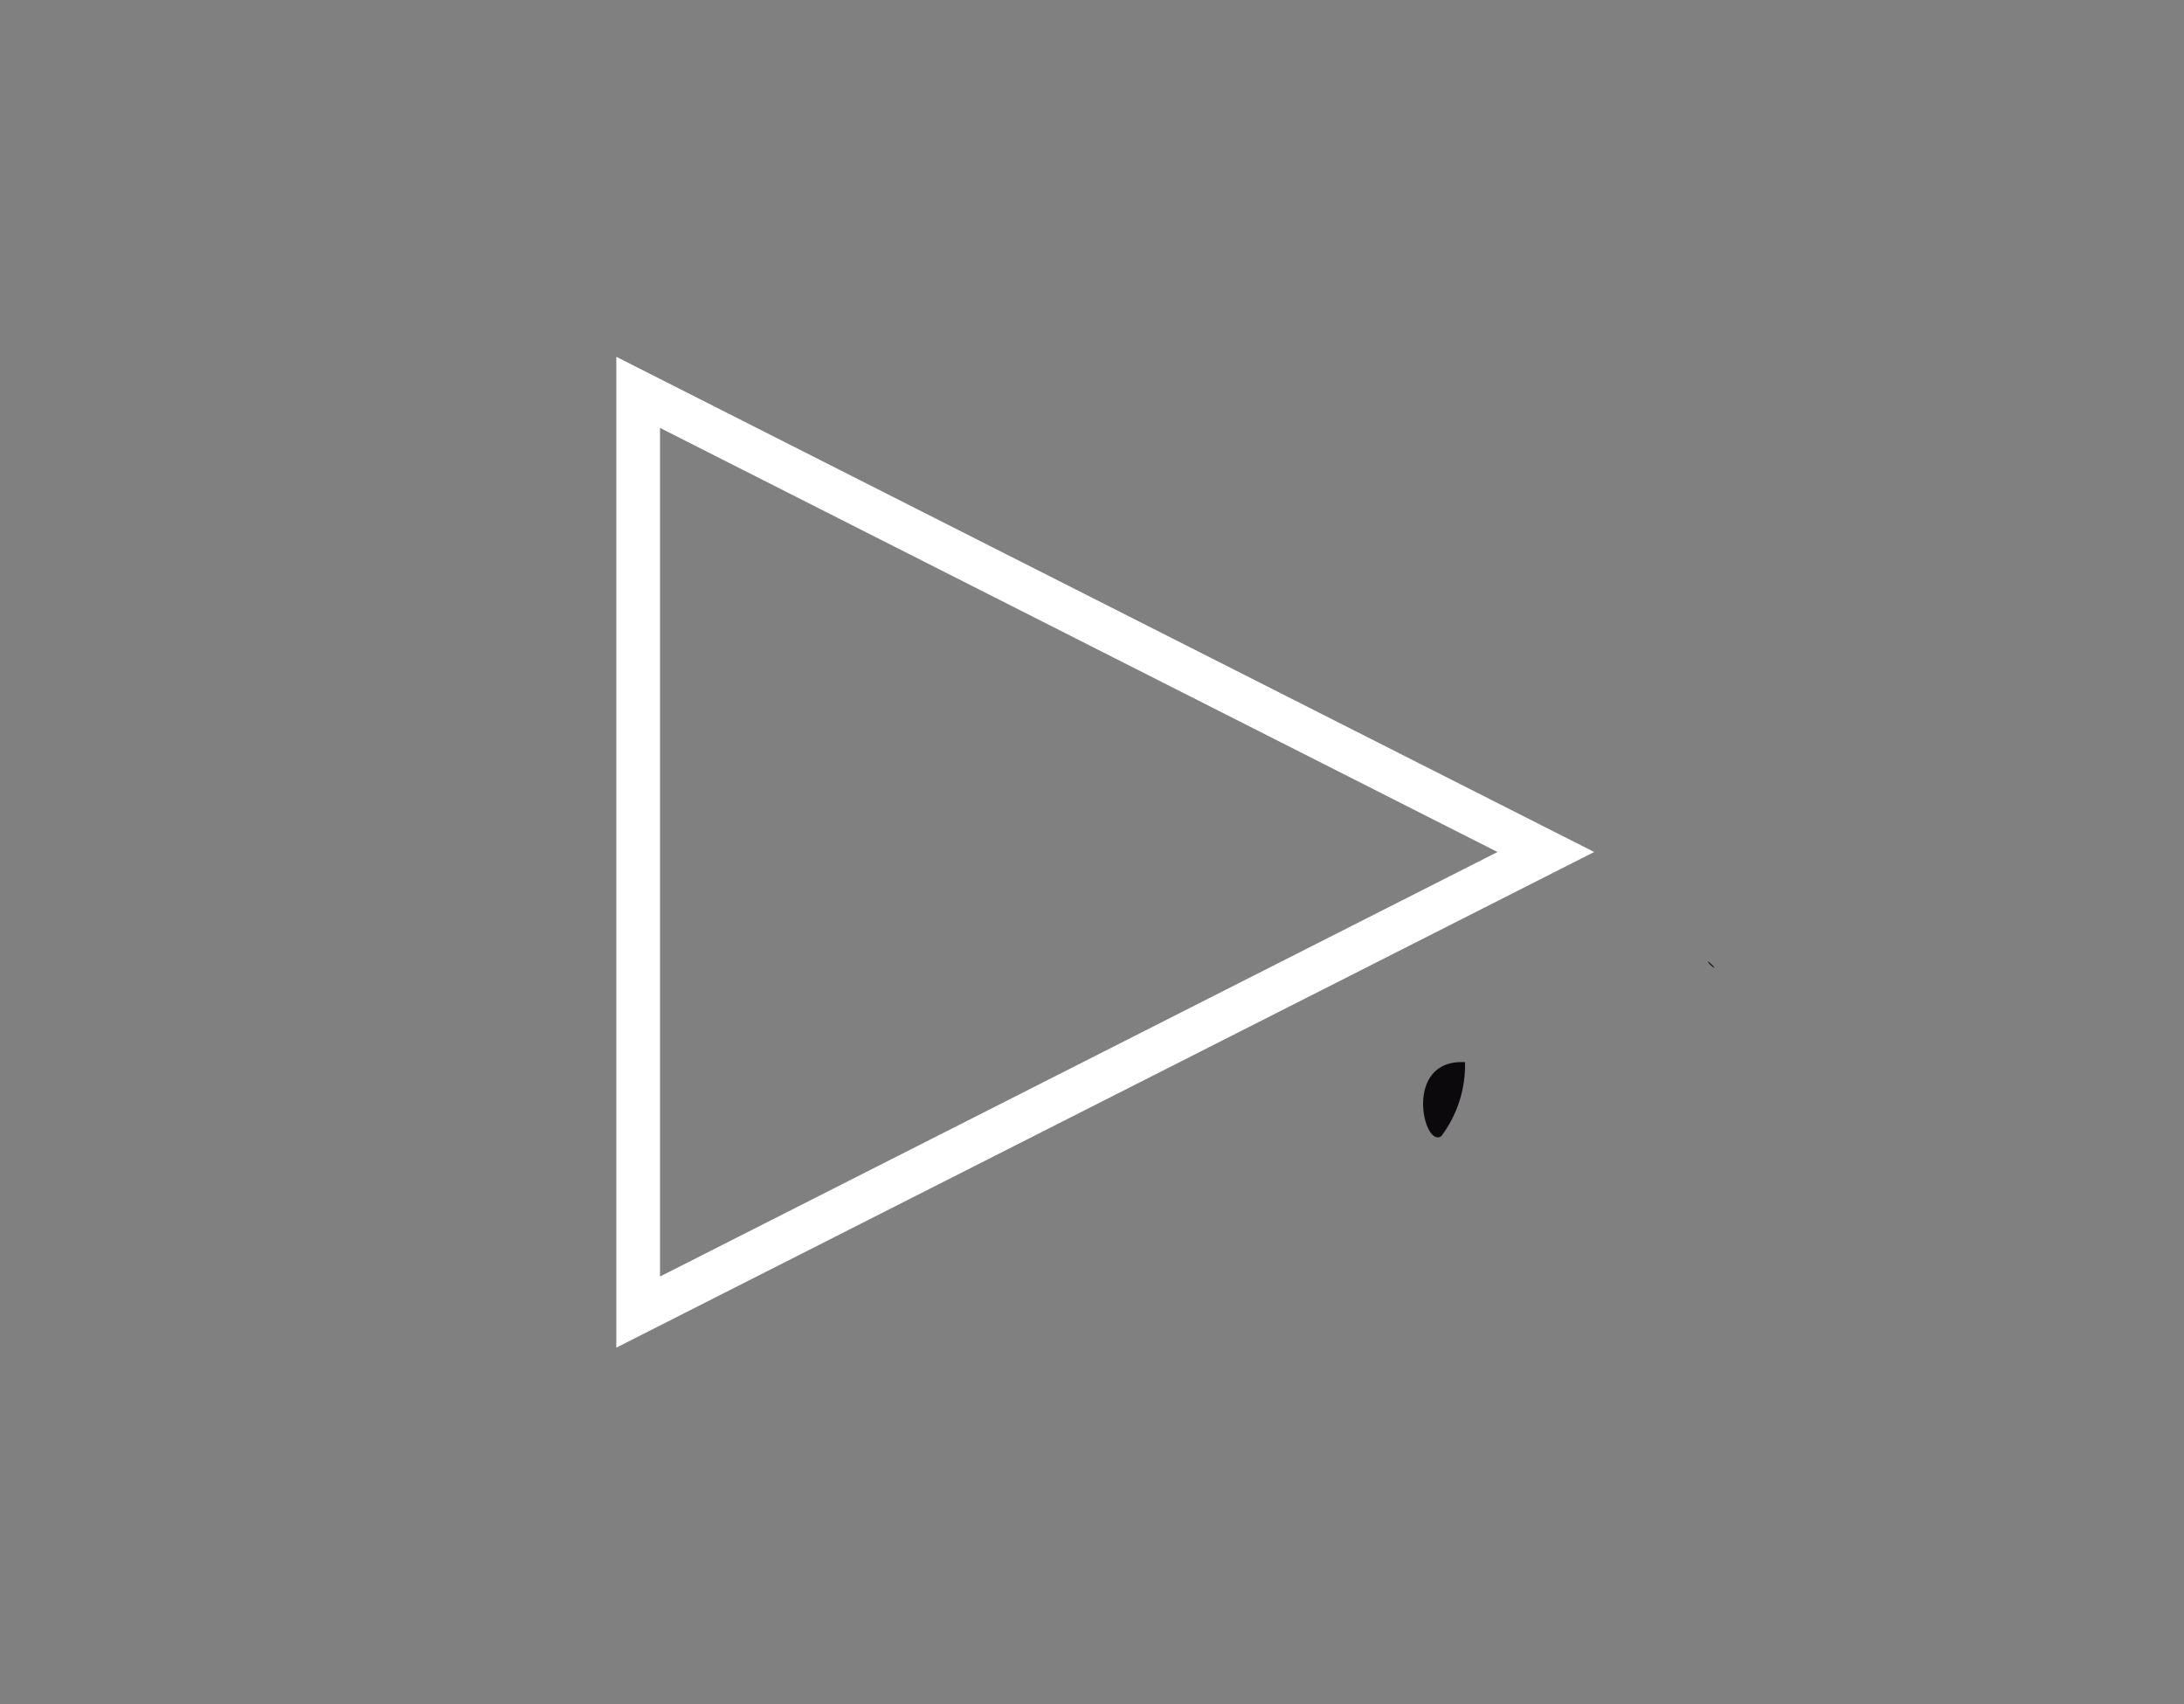 <svg id="Layer_1" data-name="Layer 1" xmlns="http://www.w3.org/2000/svg" xmlns:xlink="http://www.w3.org/1999/xlink" viewBox="0 0 50 39"><rect x="0" y="0" width="50" height="39" fill="#808080" stroke="none"/><defs><style>.cls-1,.cls-2,.cls-22,.cls-3{fill:none;}.cls-1,.cls-4{clip-rule:evenodd;}.cls-29,.cls-3{fill-rule:evenodd;}.cls-29,.cls-31,.cls-4{fill:#fff;}.cls-5{clip-path:url(#clip-path);}.cls-6{clip-path:url(#clip-path-2);}.cls-7{clip-path:url(#clip-path-3);}.cls-8{clip-path:url(#clip-path-4);}.cls-9{clip-path:url(#clip-path-5);}.cls-10{clip-path:url(#clip-path-6);}.cls-11{clip-path:url(#clip-path-7);}.cls-12{clip-path:url(#clip-path-8);}.cls-13{clip-path:url(#clip-path-9);}.cls-14{clip-path:url(#clip-path-10);}.cls-15{clip-path:url(#clip-path-11);}.cls-16{clip-path:url(#clip-path-12);}.cls-17{clip-path:url(#clip-path-13);}.cls-18{clip-path:url(#clip-path-14);}.cls-19{fill:#0b090c;}.cls-20{clip-path:url(#clip-path-15);}.cls-21{clip-path:url(#clip-path-17);}.cls-22{stroke:#fff;stroke-miterlimit:10;}.cls-23{clip-path:url(#clip-path-19);}.cls-24{clip-path:url(#clip-path-20);}.cls-25{clip-path:url(#clip-path-21);}.cls-26{clip-path:url(#clip-path-22);}.cls-27{clip-path:url(#clip-path-27);}.cls-28{clip-path:url(#clip-path-28);}.cls-30{clip-path:url(#clip-path-29);}.cls-32{clip-path:url(#clip-path-30);}.cls-33{clip-path:url(#clip-path-32);}.cls-34{clip-path:url(#clip-path-33);}.cls-35{clip-path:url(#clip-path-34);}.cls-36{clip-path:url(#clip-path-35);}.cls-37{clip-path:url(#clip-path-36);}.cls-38{clip-path:url(#clip-path-37);}.cls-39{clip-path:url(#clip-path-38);}</style><clipPath id="clip-path"><path class="cls-1" d="M-191-16.39v-1.39a1.71,1.71,0,0,0,1.59-1.1l5.11-13.47A3.54,3.54,0,0,1-181-34.62h2.3v1.39H-181a2.14,2.14,0,0,0-2,1.37l-5.11,13.47a3.11,3.11,0,0,1-2.89,2"/></clipPath><clipPath id="clip-path-2"><path class="cls-1" d="M-187.8-23.27-191-31.6a2.54,2.54,0,0,0-2.36-1.63h-1.57v-1.39h1.57a3.94,3.94,0,0,1,3.66,2.53l3.16,8.33Z"/></clipPath><clipPath id="clip-path-3"><rect class="cls-2" x="-184.07" y="-34.62" width="18.55" height="18.6"/></clipPath><clipPath id="clip-path-4"><path class="cls-1" d="M-155.35-17.26a9,9,0,0,1-8.93-8.94v-7.73h1.39v7.73a7.55,7.55,0,0,0,7.54,7.55,7.55,7.55,0,0,0,7.54-7.55v-7.73h1.39v7.73a9,9,0,0,1-8.93,8.94"/></clipPath><clipPath id="clip-path-5"><path class="cls-1" d="M-168.72,3.66V2.26a6.7,6.7,0,0,0,3.82-1.19,6.72,6.72,0,0,0,2.47-3.16l3.28-8.63a6,6,0,0,1,5.58-3.86h3.33v1.39h-3.33a4.61,4.61,0,0,0-4.29,3l-3.28,8.63a8.11,8.11,0,0,1-3,3.81,8.08,8.08,0,0,1-4.61,1.44"/></clipPath><clipPath id="clip-path-6"><rect class="cls-2" x="-194.9" y="-34.62" width="54.87" height="38.32"/></clipPath><clipPath id="clip-path-7"><path class="cls-1" d="M-84.59-16.27h-5.83a1,1,0,0,1-1-1v-5.35h-4v5.35a1,1,0,0,1-1,1h-5.83a1.06,1.06,0,0,1-1.06-1.06V-26.1h-2.49a1.08,1.08,0,0,1-.92-.49,1.06,1.06,0,0,1,.18-1.35l12.37-11.47a1.06,1.06,0,0,1,.72-.28,1.06,1.06,0,0,1,.71.27L-90.14-37v-1.45h5.53v6.53l4.31,4a1.06,1.06,0,0,1,.18,1.35,1.07,1.07,0,0,1-.92.5h-2.49v8.77A1.06,1.06,0,0,1-84.59-16.27Zm-5.64-1.23h5.48v-9.83h3.31l-4.39-4V-37.2h-3.08v3l-4.6-4.22-12,11.08h3.32v9.83h5.48v-5.24a1.15,1.15,0,0,1,1.15-1.15h4.13a1.15,1.15,0,0,1,1.15,1.15Z"/></clipPath><clipPath id="clip-path-8"><path class="cls-1" d="M-95.46,23.24a6,6,0,0,0,6-6,6,6,0,0,0-6-6,6,6,0,0,0-6,6A6,6,0,0,0-95.46,23.24Zm6.1-.82,5.63,5.63a1,1,0,0,1,0,1.41,1,1,0,0,1-1.41,0l-5.69-5.69a8,8,0,0,1-4.62,1.47,8,8,0,0,1-8-8,8,8,0,0,1,8-8,8,8,0,0,1,8,8A8,8,0,0,1-89.36,22.42Z"/></clipPath><clipPath id="clip-path-9"><path class="cls-1" d="M-27.86-18.78H-42.14a.56.56,0,0,1-.56-.57v-1.94c0-5.07,15.41-5.07,15.41,0v1.94A.57.57,0,0,1-27.86-18.78Zm2.26-18.09A13.27,13.27,0,0,0-35-40.76a13.26,13.26,0,0,0-9.4,3.89,13.22,13.22,0,0,0-2.89,4.32,13.33,13.33,0,0,0-1,5.08A13.3,13.3,0,0,0-35-14.17a13.3,13.3,0,0,0,13.3-13.3A13.29,13.29,0,0,0-25.6-36.87ZM-35-26.22c1.89,0,4.08-2.55,4.08-5.71s.54-5.7-4.08-5.7-4.08,2.55-4.08,5.7S-36.89-26.22-35-26.22Z"/></clipPath><clipPath id="clip-path-10"><path class="cls-1" d="M-26.44,24.28c-.05,0,0,0,0,0"/></clipPath><clipPath id="clip-path-11"><polygon class="cls-1" points="-21.41 32.19 -47.97 32.19 -47.97 19.16 -47.97 6.13 -21.41 6.13 -21.41 32.19"/></clipPath><clipPath id="clip-path-12"><path class="cls-1" d="M-20.89,22l0,0c0,.08.34.29,0,0"/></clipPath><clipPath id="clip-path-13"><path class="cls-1" d="M33,26a2.71,2.71,0,0,0,.54-1.69c-1.43-.08-.95,2-.54,1.69"/></clipPath><clipPath id="clip-path-14"><rect class="cls-2" x="-240.97" y="-860.92" width="375" height="923"/></clipPath><clipPath id="clip-path-15"><path class="cls-1" d="M33.56,24.28c-.05,0,0,0,0,0"/></clipPath><clipPath id="clip-path-17"><path class="cls-1" d="M39.1,22l0,0c0,.08.34.29,0,0"/></clipPath><clipPath id="clip-path-19"><rect class="cls-2" x="-105.02" y="59.97" width="22.52" height="21.53"/></clipPath><clipPath id="clip-path-20"><polygon class="cls-1" points="-93.81 63.38 -94.76 64.75 -94.76 71.13 -92.76 71.13 -92.76 64.75 -93.81 63.38"/></clipPath><clipPath id="clip-path-21"><polygon class="cls-1" points="-99.06 73.97 -97.58 74.2 -92.88 71.5 -93.88 69.77 -98.57 72.48 -99.06 73.97"/></clipPath><clipPath id="clip-path-22"><path class="cls-1" d="M-92.4,70.74a1.35,1.35,0,0,1-1.36,1.35,1.35,1.35,0,0,1-1.36-1.35,1.35,1.35,0,0,1,1.36-1.35,1.35,1.35,0,0,1,1.36,1.35"/></clipPath><clipPath id="clip-path-27"><path class="cls-1" d="M-37.06,79H-46.9a.62.62,0,0,0-.62.62.62.62,0,0,0,.62.62h9.84a.62.62,0,0,0,.61-.62A.62.62,0,0,0-37.06,79Zm7.38-12.47H-46.9a.62.62,0,0,0-.62.63.62.62,0,0,0,.62.62h17.22a.62.62,0,0,0,.62-.62A.62.62,0,0,0-29.68,66.56Zm-3.08,6.24H-46.9a.62.62,0,0,0-.62.62.62.62,0,0,0,.62.63h14.14a.62.62,0,0,0,.62-.62A.62.62,0,0,0-32.76,72.79ZM-46.9,61.57h17.22a.62.62,0,0,0,.62-.62.62.62,0,0,0-.62-.62H-46.9a.62.62,0,0,0-.62.62A.62.62,0,0,0-46.9,61.57Z"/></clipPath><clipPath id="clip-path-28"><rect class="cls-2" x="-37.58" y="65.21" width="14.05" height="15.94"/></clipPath><clipPath id="clip-path-29"><path class="cls-4" d="M13.2,67.93c0-6.64,9.21-7.93,11.34-2.09a.21.21,0,0,0,.42,0C27.08,60,36.3,61.29,36.3,67.93c0,4.55-7.84,11.29-11.55,13.93C21,79.22,13.2,72.48,13.2,67.93Z"/></clipPath><clipPath id="clip-path-30"><path class="cls-1" d="M123-8A12.65,12.65,0,0,1,110.8-20.5,12.65,12.65,0,0,1,123-33h30.55A12.65,12.65,0,0,1,165.8-20.5,12.65,12.65,0,0,1,153.58-8H123Z"/></clipPath><clipPath id="clip-path-32"><rect class="cls-2" x="-174.2" y="-601" width="375" height="1311"/></clipPath><clipPath id="clip-path-33"><ellipse class="cls-2" cx="152.63" cy="-20.5" rx="12.83" ry="12.5"/></clipPath><clipPath id="clip-path-34"><rect class="cls-2" x="-105.36" y="119.53" width="24.97" height="26.95"/></clipPath><clipPath id="clip-path-35"><rect class="cls-2" x="19.52" y="120.31" width="17.89" height="20.41"/></clipPath><clipPath id="clip-path-36"><rect class="cls-2" x="10.73" y="121.27" width="22.24" height="22"/></clipPath><clipPath id="clip-path-37"><rect class="cls-2" x="214.11" y="44.05" width="42.31" height="42.31"/></clipPath><clipPath id="clip-path-38"><path class="cls-1" d="M169,87.95a28,28,0,1,1,28-28A28,28,0,0,1,169,87.95Zm0-54.74a26.74,26.74,0,1,0,26.74,26.74A26.77,26.77,0,0,0,169,33.21Z"/></clipPath></defs><title>icones</title><g class="cls-17"><g class="cls-18"><rect class="cls-19" x="27.59" y="19.28" width="10.96" height="11.72"/></g></g><g class="cls-20"><g class="cls-18"><rect class="cls-19" x="28.54" y="19.28" width="10.02" height="10"/></g></g><g class="cls-21"><g class="cls-18"><rect class="cls-19" x="34.06" y="16.92" width="10.16" height="10.16"/></g></g><polygon class="cls-22" points="35.39 19.5 14.61 30.03 14.61 8.98 35.39 19.5"/><path class="cls-29" d="M13.2,67.93c0-6.64,9.21-7.93,11.34-2.09a.21.21,0,0,0,.42,0C27.08,60,36.3,61.29,36.3,67.93c0,4.55-7.84,11.29-11.55,13.93C21,79.22,13.2,72.48,13.2,67.93Z"/><g class="cls-30"><rect class="cls-31" x="-288.8" y="-201.88" width="375" height="1217"/></g><g class="cls-32"><g class="cls-33"><path class="cls-29" d="M-35-8A12.65,12.65,0,0,1-47.2-20.5,12.65,12.65,0,0,1-35-33H-4.42A12.65,12.65,0,0,1,7.8-20.5,12.65,12.65,0,0,1-4.42-8H-35ZM-57.2-43h79V7h-79Z"/></g></g></svg>